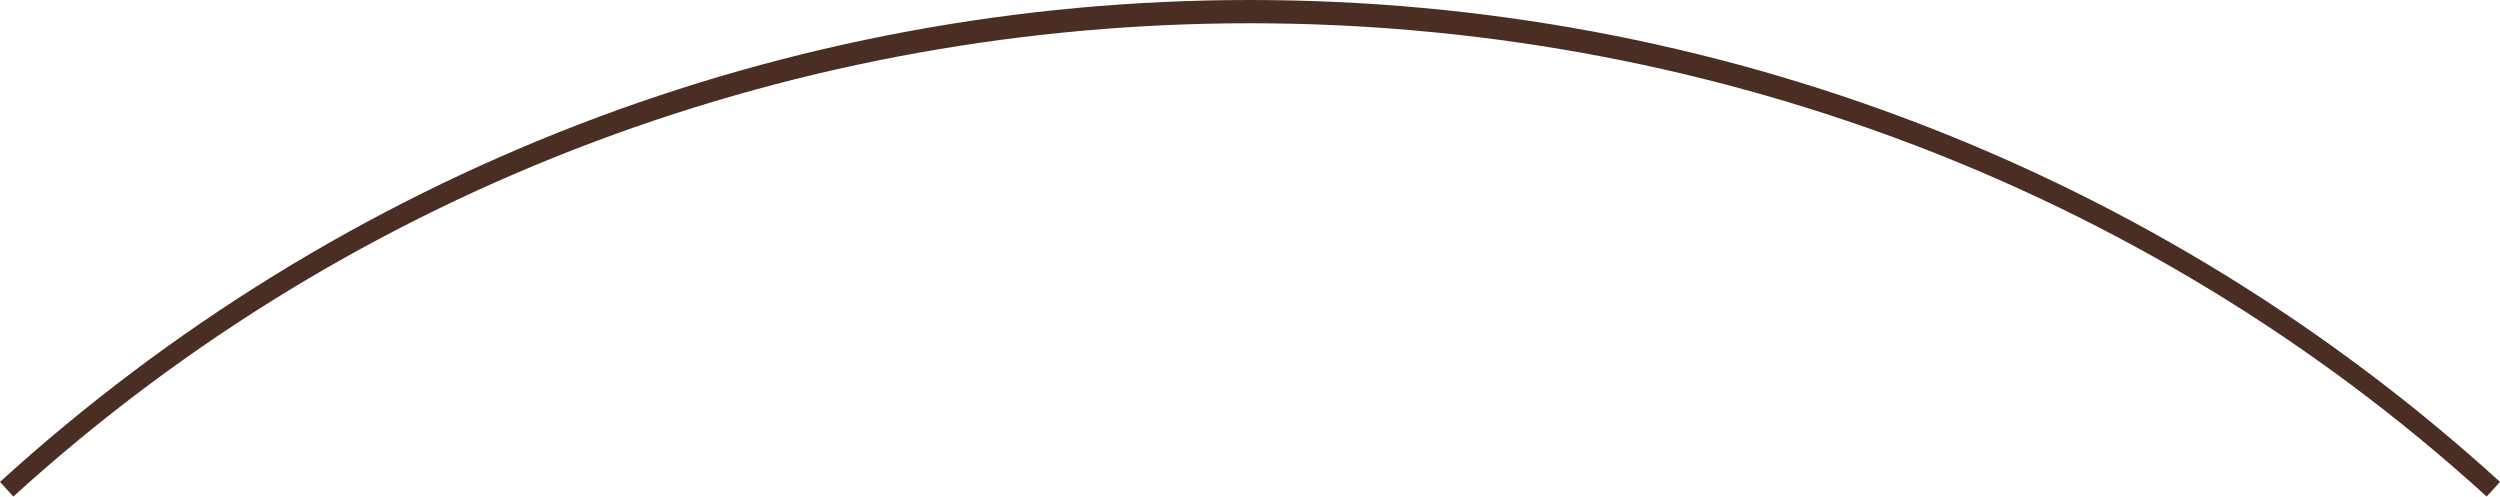 <svg version="1.1" id="图层_1" x="0px" y="0px" width="189.293px" height="37.597px" viewBox="0 0 189.293 37.597" enable-background="new 0 0 189.293 37.597" xml:space="preserve" xmlns="http://www.w3.org/2000/svg" xmlns:xlink="http://www.w3.org/1999/xlink" xmlns:xml="http://www.w3.org/XML/1998/namespace">
  <path fill="#4A2E23" d="M94.646,0C59.47,0,25.857,12.958,0,36.487l1.01,1.109c52.508-47.779,134.768-47.777,187.273,0l1.01-1.109
	C163.435,12.958,129.821,0,94.646,0z" class="color c1"/>
</svg>